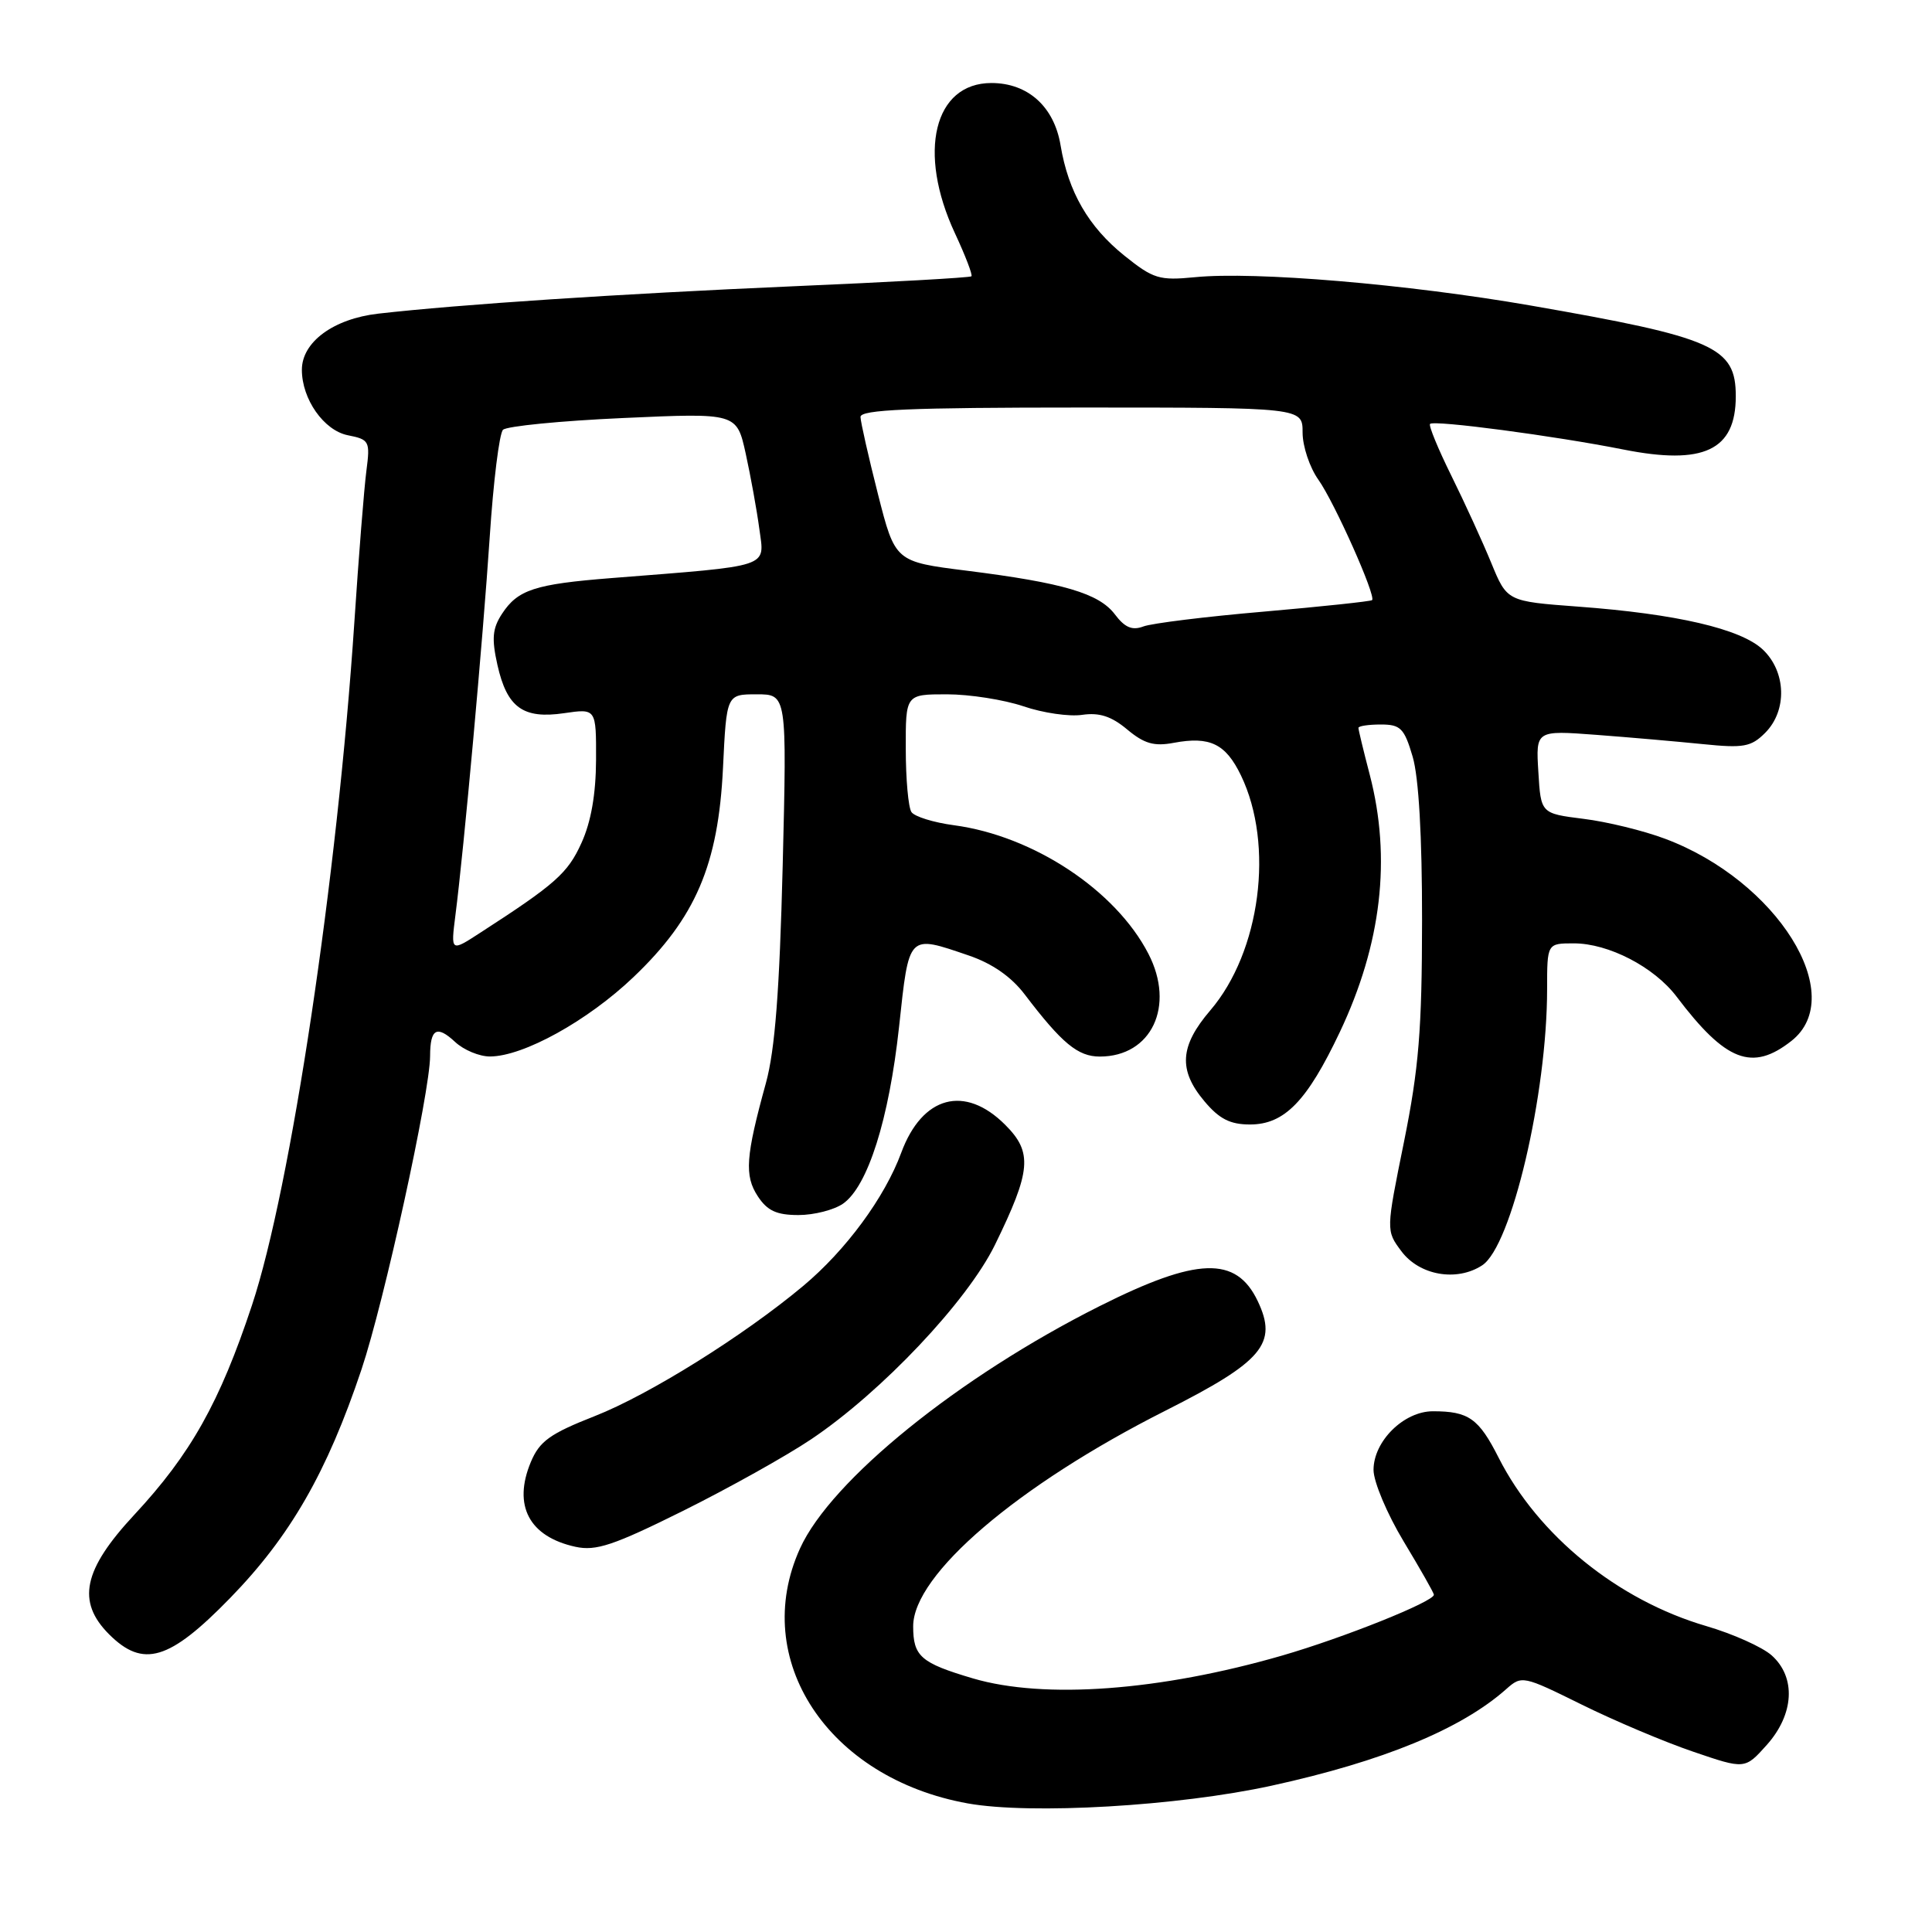 <?xml version="1.0" encoding="UTF-8" standalone="no"?>
<!DOCTYPE svg PUBLIC "-//W3C//DTD SVG 1.1//EN" "http://www.w3.org/Graphics/SVG/1.1/DTD/svg11.dtd" >
<svg xmlns="http://www.w3.org/2000/svg" xmlns:xlink="http://www.w3.org/1999/xlink" version="1.1" viewBox="0 0 256 256">
 <g >
 <path fill="currentColor"
d=" M 168.50 236.61 C 183.26 233.38 193.61 229.12 199.59 223.81 C 201.64 221.99 201.82 222.03 209.59 225.87 C 213.94 228.02 220.59 230.83 224.36 232.11 C 231.21 234.45 231.21 234.45 234.11 231.21 C 237.74 227.14 238.01 222.25 234.75 219.34 C 233.51 218.24 229.61 216.49 226.08 215.46 C 214.36 212.03 203.81 203.47 198.58 193.16 C 195.94 187.94 194.60 187.00 189.87 187.00 C 186.02 187.00 182.00 190.96 182.00 194.77 C 182.00 196.34 183.80 200.61 186.00 204.26 C 188.20 207.91 190.00 211.08 190.00 211.31 C 190.00 212.22 178.04 217.01 169.89 219.37 C 153.70 224.05 138.37 225.18 128.93 222.40 C 122.00 220.35 121.00 219.48 121.00 215.49 C 121.00 208.64 134.85 196.80 154.43 186.92 C 167.34 180.40 169.34 178.03 166.65 172.39 C 163.79 166.40 158.64 166.57 145.68 173.08 C 127.04 182.44 110.11 196.14 106.01 205.17 C 99.33 219.88 109.69 235.62 128.23 238.96 C 136.58 240.46 156.13 239.32 168.50 236.61 Z  M 30.49 211.75 C 38.46 203.57 43.34 195.08 47.91 181.43 C 50.91 172.47 56.98 144.76 56.99 139.92 C 57.00 136.30 57.88 135.81 60.30 138.06 C 61.44 139.13 63.53 140.00 64.94 139.99 C 69.36 139.97 77.87 135.26 83.93 129.48 C 92.17 121.63 95.18 114.59 95.80 101.76 C 96.27 92.00 96.27 92.00 100.27 92.00 C 104.27 92.00 104.27 92.00 103.71 114.75 C 103.29 131.34 102.69 139.12 101.49 143.50 C 98.80 153.26 98.62 155.77 100.41 158.51 C 101.67 160.43 102.90 161.00 105.80 161.00 C 107.87 161.00 110.52 160.32 111.71 159.49 C 114.99 157.19 117.80 148.32 119.13 136.06 C 120.47 123.64 120.27 123.85 128.37 126.61 C 131.48 127.67 134.01 129.43 135.79 131.78 C 140.72 138.26 142.83 140.00 145.73 140.00 C 152.58 140.00 155.75 133.31 152.17 126.38 C 147.83 117.96 136.93 110.76 126.42 109.35 C 123.71 108.99 121.17 108.20 120.77 107.60 C 120.36 106.99 120.02 103.24 120.02 99.25 C 120.00 92.00 120.00 92.00 125.47 92.00 C 128.47 92.00 133.04 92.72 135.62 93.59 C 138.19 94.47 141.70 94.98 143.40 94.72 C 145.67 94.39 147.27 94.91 149.36 96.66 C 151.61 98.54 152.92 98.92 155.52 98.43 C 160.32 97.53 162.41 98.55 164.44 102.76 C 168.87 111.96 167.02 126.11 160.37 133.88 C 156.32 138.61 156.11 141.79 159.59 145.92 C 161.56 148.27 163.00 149.00 165.63 149.00 C 170.20 149.00 173.19 145.92 177.54 136.74 C 183.06 125.08 184.38 113.73 181.50 102.66 C 180.67 99.49 180.00 96.70 180.00 96.45 C 180.00 96.20 181.33 96.00 182.96 96.00 C 185.58 96.00 186.07 96.49 187.18 100.25 C 187.99 102.97 188.44 110.80 188.43 122.00 C 188.42 136.44 188.00 141.56 186.04 151.28 C 183.65 163.06 183.65 163.06 185.68 165.78 C 188.07 169.00 193.03 169.87 196.40 167.66 C 200.28 165.12 205.00 145.02 205.00 131.06 C 205.00 125.00 205.00 125.00 208.54 125.00 C 213.14 125.00 219.18 128.13 222.15 132.05 C 228.67 140.67 232.17 142.02 237.37 137.93 C 244.99 131.93 235.47 116.69 220.63 111.14 C 217.79 110.07 212.92 108.88 209.82 108.50 C 204.17 107.79 204.17 107.79 203.84 102.28 C 203.50 96.77 203.50 96.77 211.50 97.37 C 215.90 97.70 222.26 98.26 225.64 98.60 C 231.03 99.15 232.03 98.97 233.89 97.11 C 236.84 94.16 236.69 89.00 233.57 86.06 C 230.65 83.32 222.13 81.34 209.10 80.38 C 199.69 79.68 199.69 79.68 197.60 74.59 C 196.45 71.79 194.07 66.59 192.31 63.03 C 190.55 59.47 189.28 56.38 189.49 56.17 C 190.02 55.64 205.98 57.75 215.09 59.56 C 225.76 61.68 230.00 59.67 230.00 52.50 C 230.00 45.97 227.18 44.72 202.80 40.48 C 186.50 37.65 166.26 35.94 158.34 36.73 C 153.61 37.19 152.83 36.96 148.98 33.87 C 144.23 30.05 141.56 25.44 140.53 19.25 C 139.68 14.13 136.20 11.00 131.37 11.00 C 123.76 11.00 121.53 20.16 126.53 30.90 C 127.91 33.86 128.90 36.43 128.72 36.61 C 128.55 36.79 117.85 37.39 104.95 37.94 C 82.03 38.94 60.91 40.33 50.12 41.56 C 44.19 42.24 40.00 45.32 40.00 49.00 C 40.00 52.89 42.91 57.03 46.08 57.67 C 48.95 58.24 49.06 58.45 48.55 62.38 C 48.25 64.65 47.53 73.70 46.95 82.50 C 44.70 116.31 38.53 157.45 33.39 172.94 C 29.12 185.82 25.27 192.68 17.79 200.72 C 11.01 208.01 10.13 212.22 14.45 216.55 C 18.97 221.06 22.43 220.03 30.49 211.75 Z  M 107.50 190.70 C 116.82 184.44 128.18 172.42 131.84 164.94 C 136.64 155.12 136.85 152.69 133.19 149.04 C 127.84 143.69 122.20 145.21 119.42 152.74 C 117.23 158.68 112.08 165.67 106.42 170.40 C 98.53 177.00 86.00 184.82 78.81 187.64 C 72.88 189.97 71.50 190.96 70.34 193.72 C 67.93 199.49 70.11 203.62 76.26 204.96 C 78.97 205.55 81.30 204.77 90.50 200.20 C 96.55 197.19 104.20 192.92 107.50 190.70 Z  M 60.34 121.31 C 61.47 112.55 63.99 84.71 64.89 71.17 C 65.37 63.84 66.16 57.44 66.65 56.95 C 67.13 56.47 74.30 55.76 82.57 55.39 C 97.62 54.71 97.62 54.71 98.81 60.10 C 99.46 63.07 100.28 67.57 100.62 70.11 C 101.31 75.28 102.43 74.91 81.00 76.60 C 70.86 77.40 68.61 78.14 66.52 81.33 C 65.25 83.27 65.13 84.61 65.91 88.10 C 67.18 93.76 69.31 95.30 74.75 94.50 C 79.00 93.88 79.00 93.88 78.98 100.69 C 78.96 105.22 78.32 108.91 77.04 111.71 C 75.23 115.71 73.59 117.16 63.61 123.61 C 59.73 126.13 59.73 126.13 60.34 121.31 Z  M 147.73 81.41 C 145.62 78.62 140.90 77.23 128.10 75.62 C 118.61 74.43 118.61 74.43 116.33 65.46 C 115.08 60.53 114.04 55.94 114.02 55.25 C 114.01 54.28 120.51 54.00 143.30 54.00 C 172.60 54.00 172.60 54.00 172.60 57.31 C 172.60 59.14 173.54 61.95 174.69 63.56 C 176.83 66.58 182.36 78.98 181.81 79.52 C 181.64 79.68 175.20 80.37 167.50 81.04 C 159.80 81.70 152.60 82.59 151.50 83.01 C 150.02 83.57 149.04 83.15 147.73 81.41 Z "/>
</g>
</svg>